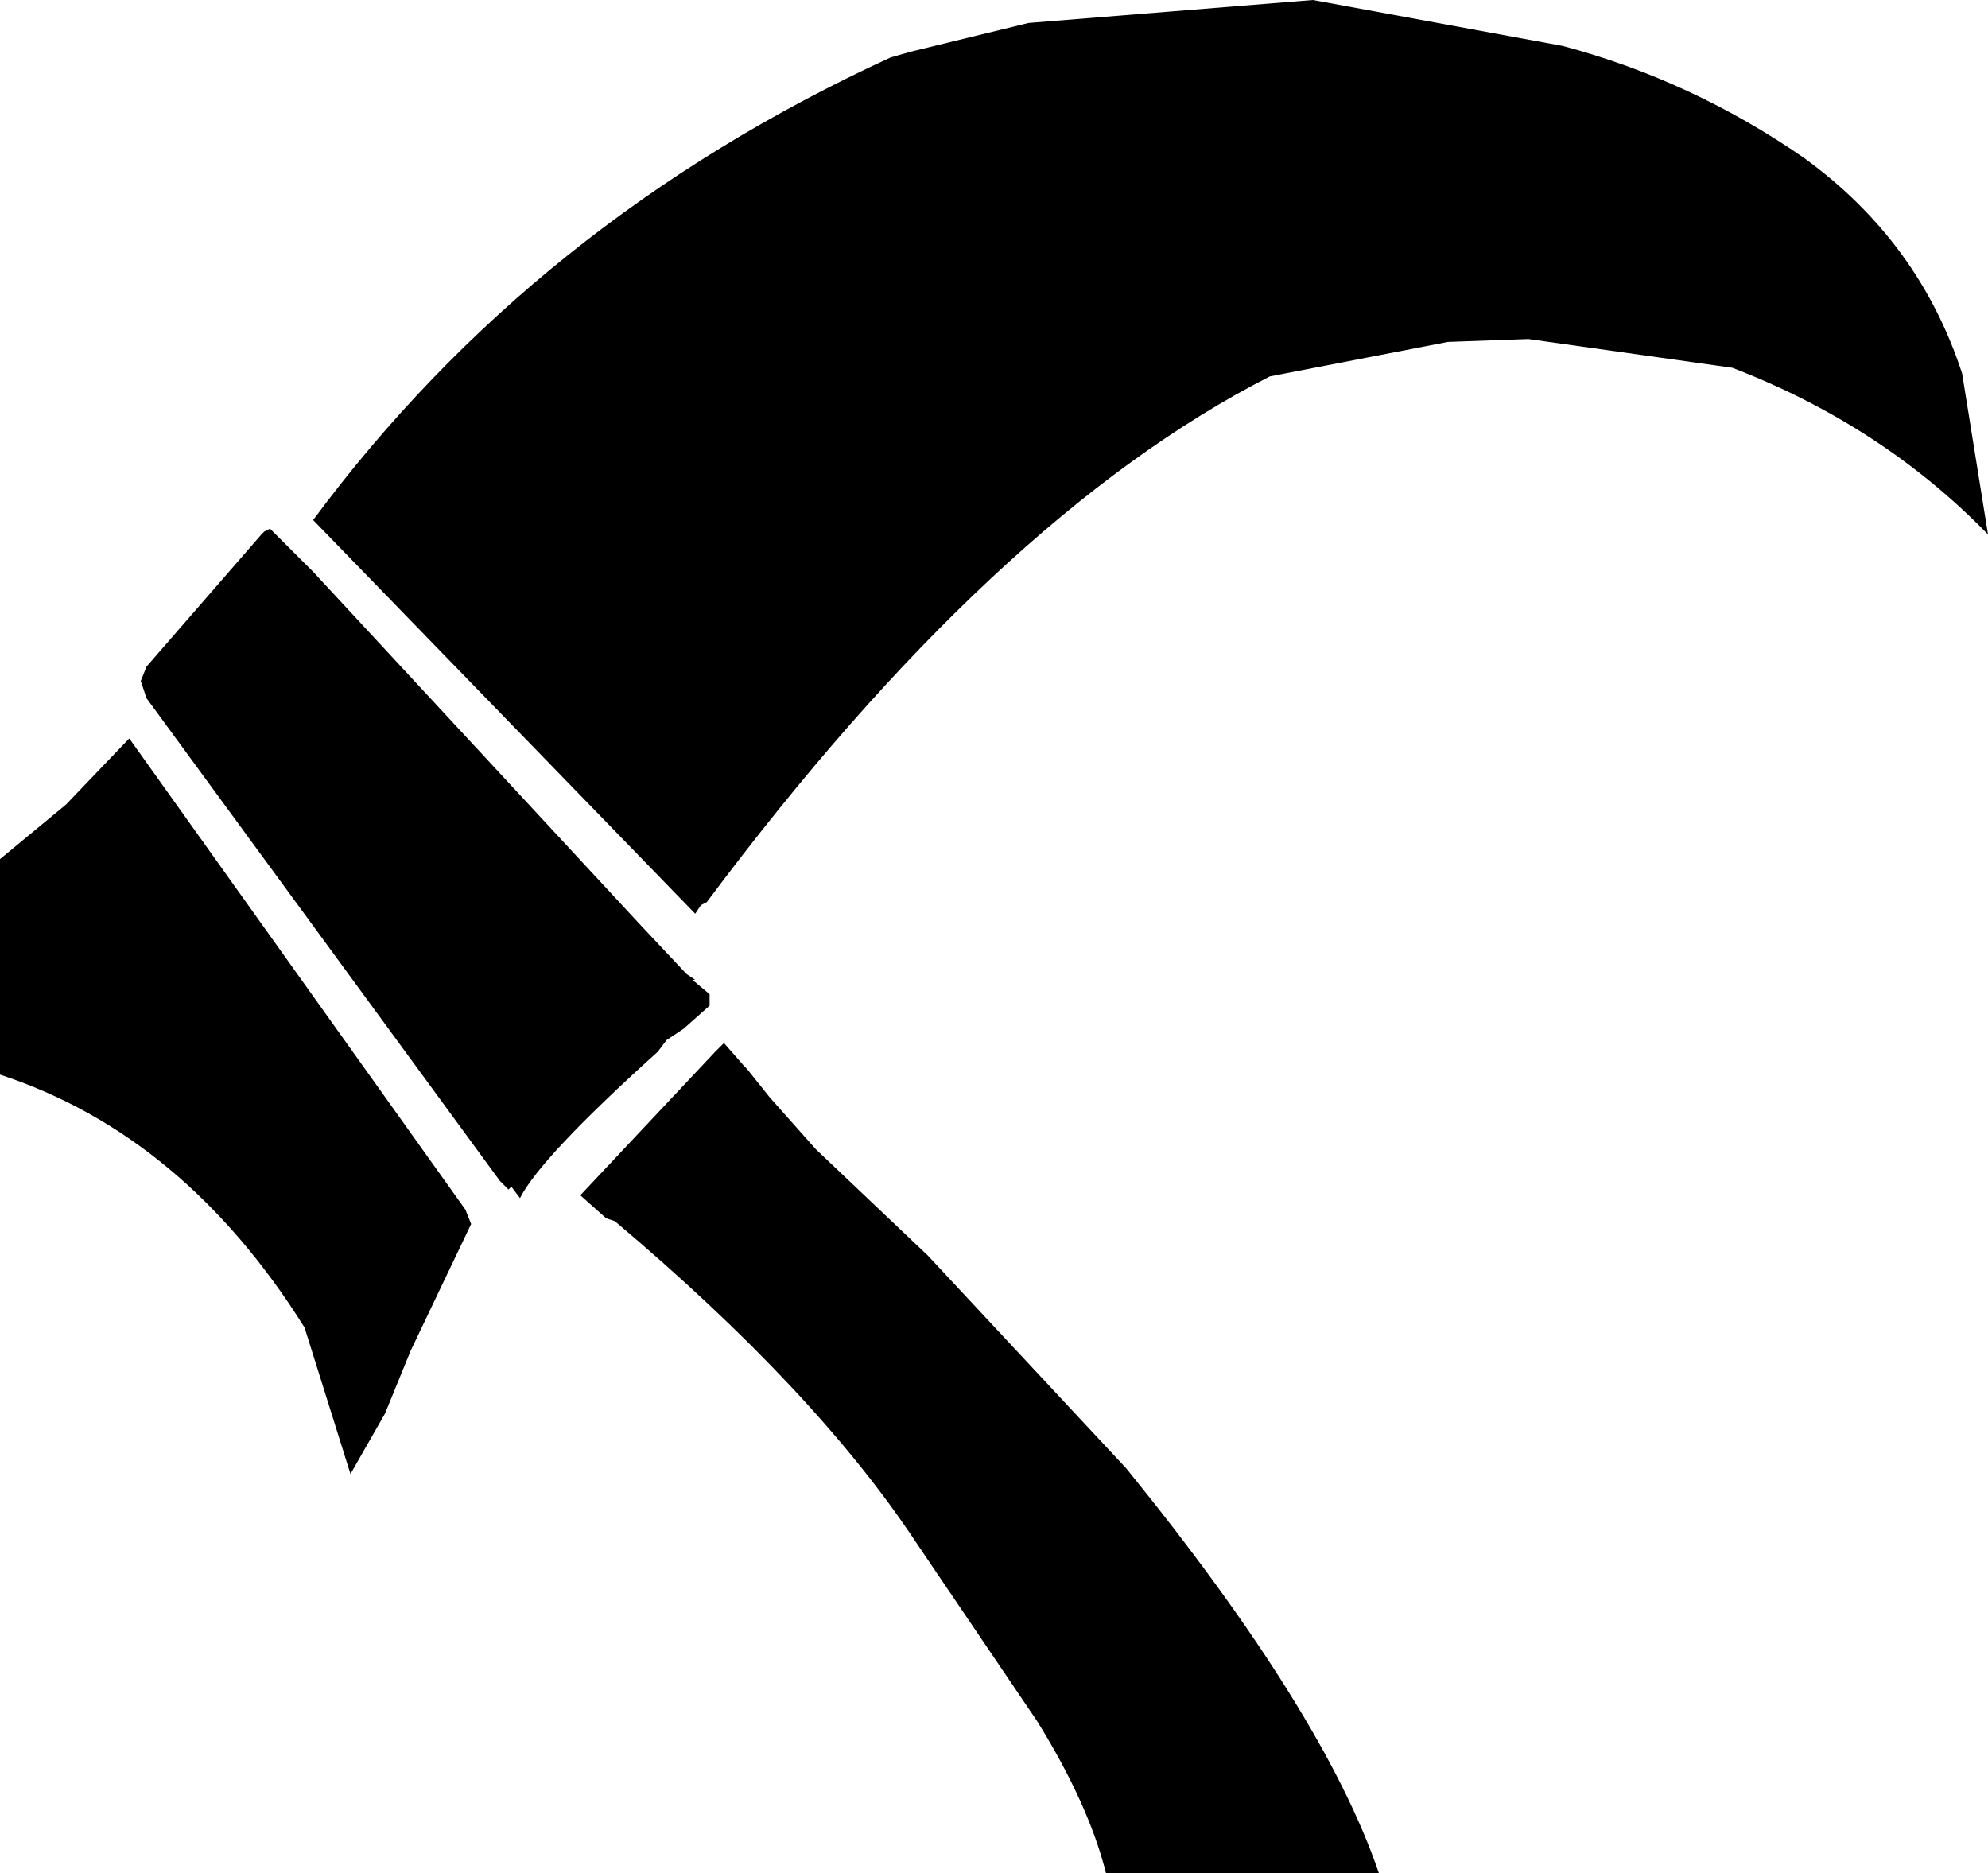 <?xml version="1.0" encoding="UTF-8" standalone="no"?>
<svg xmlns="http://www.w3.org/2000/svg" xmlns:xlink="http://www.w3.org/1999/xlink" style="isolation:isolate" viewBox="-311.318 1153.919 72.464 68.275" width="72.464pt" height="68.275pt"><path d=" M -248.174 1167.322 L -255.609 1166.275 L -258.541 1166.38 L -265.033 1167.637 Q -275.086 1172.768 -285.558 1186.8 L -285.767 1186.904 L -285.977 1187.219 L -299.904 1172.872 Q -291.841 1161.982 -278.856 1156.013 L -278.123 1155.804 L -273.829 1154.756 L -263.463 1153.919 L -254.352 1155.594 Q -249.64 1156.851 -245.556 1159.678 Q -241.367 1162.715 -239.797 1167.532 L -238.854 1173.396 Q -242.729 1169.417 -248.174 1167.322 L -248.174 1167.322 L -248.174 1167.322 L -248.174 1167.322 Z  M -301.789 1173.396 L -301.684 1173.291 L -301.475 1173.187 L -299.904 1174.757 L -287.966 1187.637 L -286.291 1189.418 L -285.977 1189.627 L -286.081 1189.627 L -285.453 1190.151 L -285.453 1190.36 L -285.453 1190.57 L -286.395 1191.407 L -287.024 1191.826 L -287.338 1192.245 Q -291.631 1196.119 -292.364 1197.585 L -292.678 1197.167 L -292.783 1197.271 L -293.097 1196.957 L -305.977 1179.365 L -306.187 1178.737 L -305.977 1178.213 L -301.789 1173.396 L -301.789 1173.396 L -301.789 1173.396 L -301.789 1173.396 Z  M -306.606 1180.831 L -294.354 1198.004 L -294.145 1198.528 L -296.344 1203.135 L -297.286 1205.439 L -298.543 1207.638 L -300.218 1202.298 Q -304.616 1195.282 -311.318 1193.083 L -311.318 1185.229 L -308.91 1183.239 L -306.606 1180.831 L -306.606 1180.831 L -306.606 1180.831 Z  M -284.929 1191.931 L -284.196 1192.769 L -284.092 1192.873 L -283.254 1193.92 L -281.578 1195.805 L -277.495 1199.68 L -270.269 1207.429 Q -263.044 1216.33 -261.054 1222.194 L -271.002 1222.194 Q -271.63 1219.681 -273.515 1216.644 L -277.913 1210.151 Q -281.578 1204.601 -288.909 1198.423 L -289.223 1198.319 L -290.165 1197.481 L -285.244 1192.245 L -284.929 1191.931 L -284.929 1191.931 Z " fill-rule="evenodd" fill="rgb(0,0,0)"/></svg>
